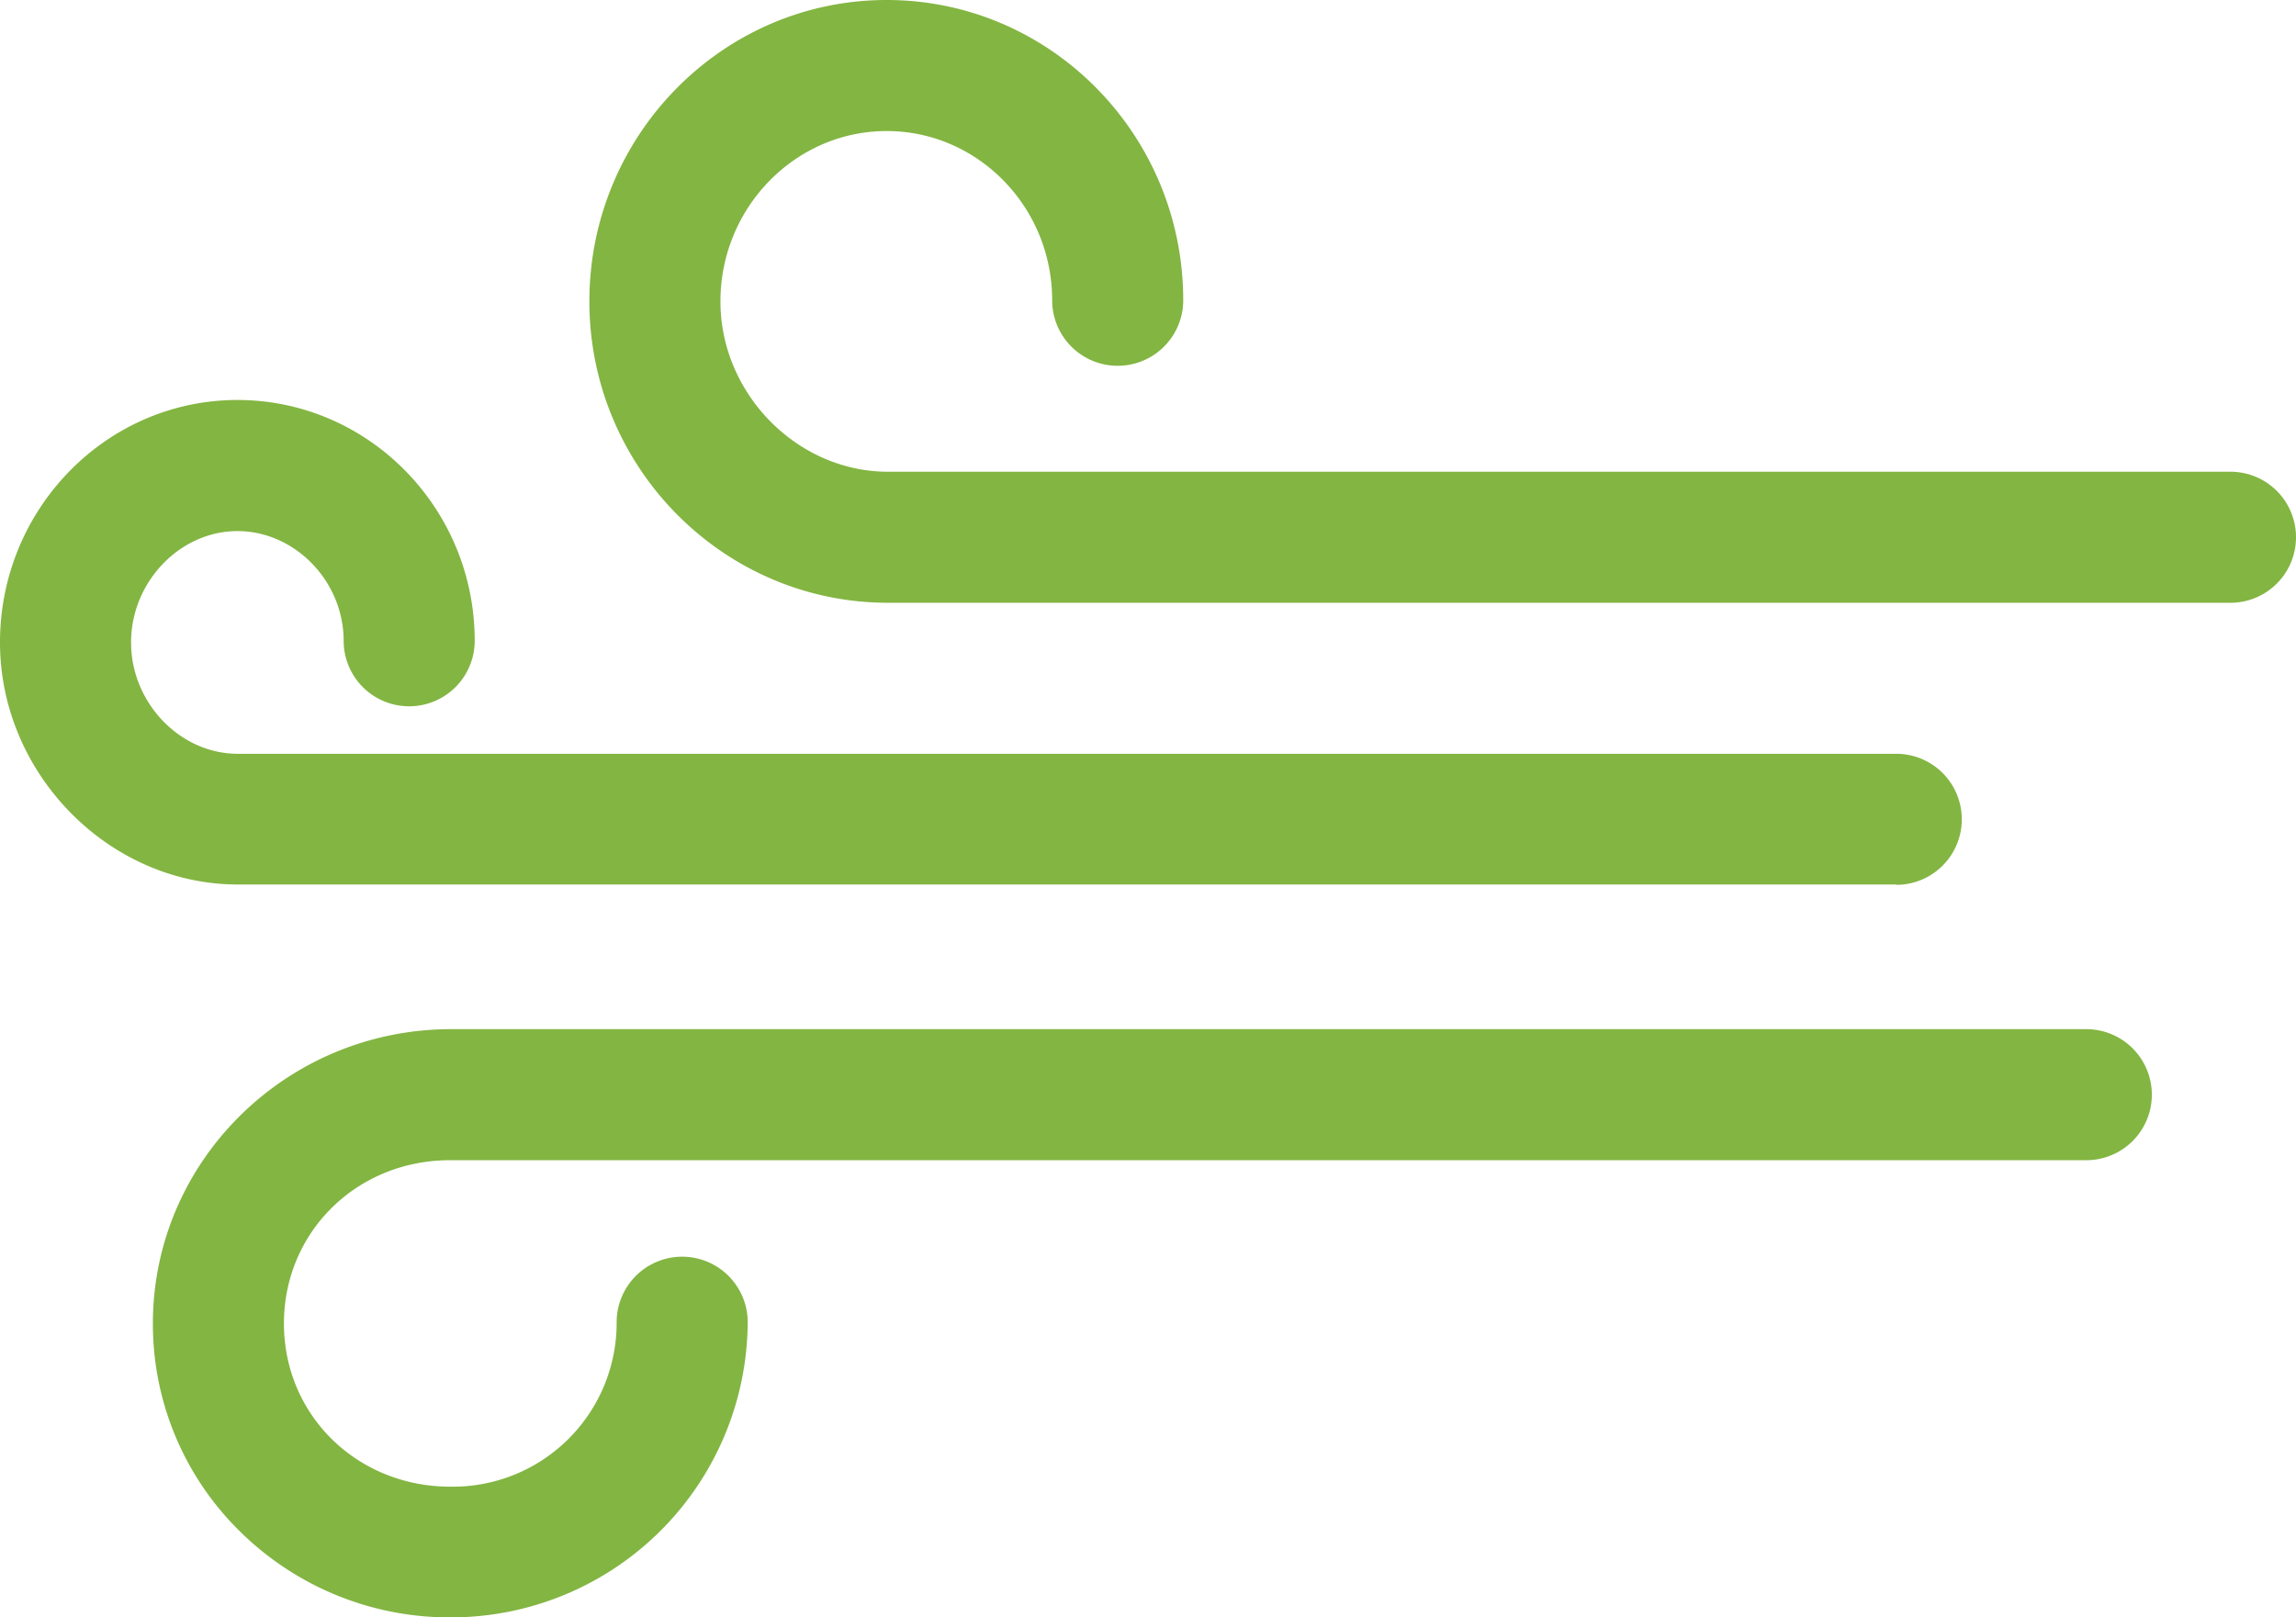 <svg xmlns="http://www.w3.org/2000/svg" viewBox="0 0 350.37 246.86">
    <defs>
        <style>.cls-1{fill:#83B542;}</style>
    </defs>
    <g id="Layer_2" data-name="Layer 2">
        <g id="Layer_1-2" data-name="Layer 1">
            <path class="cls-1" d="M289.37,135H36.29C16.62,135,0,118.1,0,98.05c0-20.4,16.25-37,36.23-37S72.44,77.54,72.44,97.8a10,10,0,1,1-20,0c0-9.07-7.42-16.74-16.21-16.74S20,88.84,20,98.05s7.46,17,16.29,17H289.37a10,10,0,0,1,0,20Z" />
            <path class="cls-1" d="M340.37,92H135.51c-25.12,0-45.57-20.64-45.57-46S110.29,0,135.3,0s45.26,20.56,45.26,45.83a10,10,0,0,1-20,0C160.56,31.59,149.23,20,135.3,20s-25.36,11.67-25.36,26c0,14.1,11.71,26,25.57,26H340.37a10,10,0,0,1,0,20Z" />
            <path class="cls-1" d="M68.74,246.86a45.48,45.48,0,0,1-32-13A44.35,44.35,0,0,1,23.33,202c0-24.77,20.41-44.92,45.51-44.92H318.37a10,10,0,0,1,0,20H68.84C54.53,177,43.33,188,43.33,202s11.16,24.91,25.41,24.91a25,25,0,0,0,25.36-25.1,10,10,0,0,1,20,0A45.28,45.28,0,0,1,68.74,246.86Z" />
        </g>
    </g>
</svg>